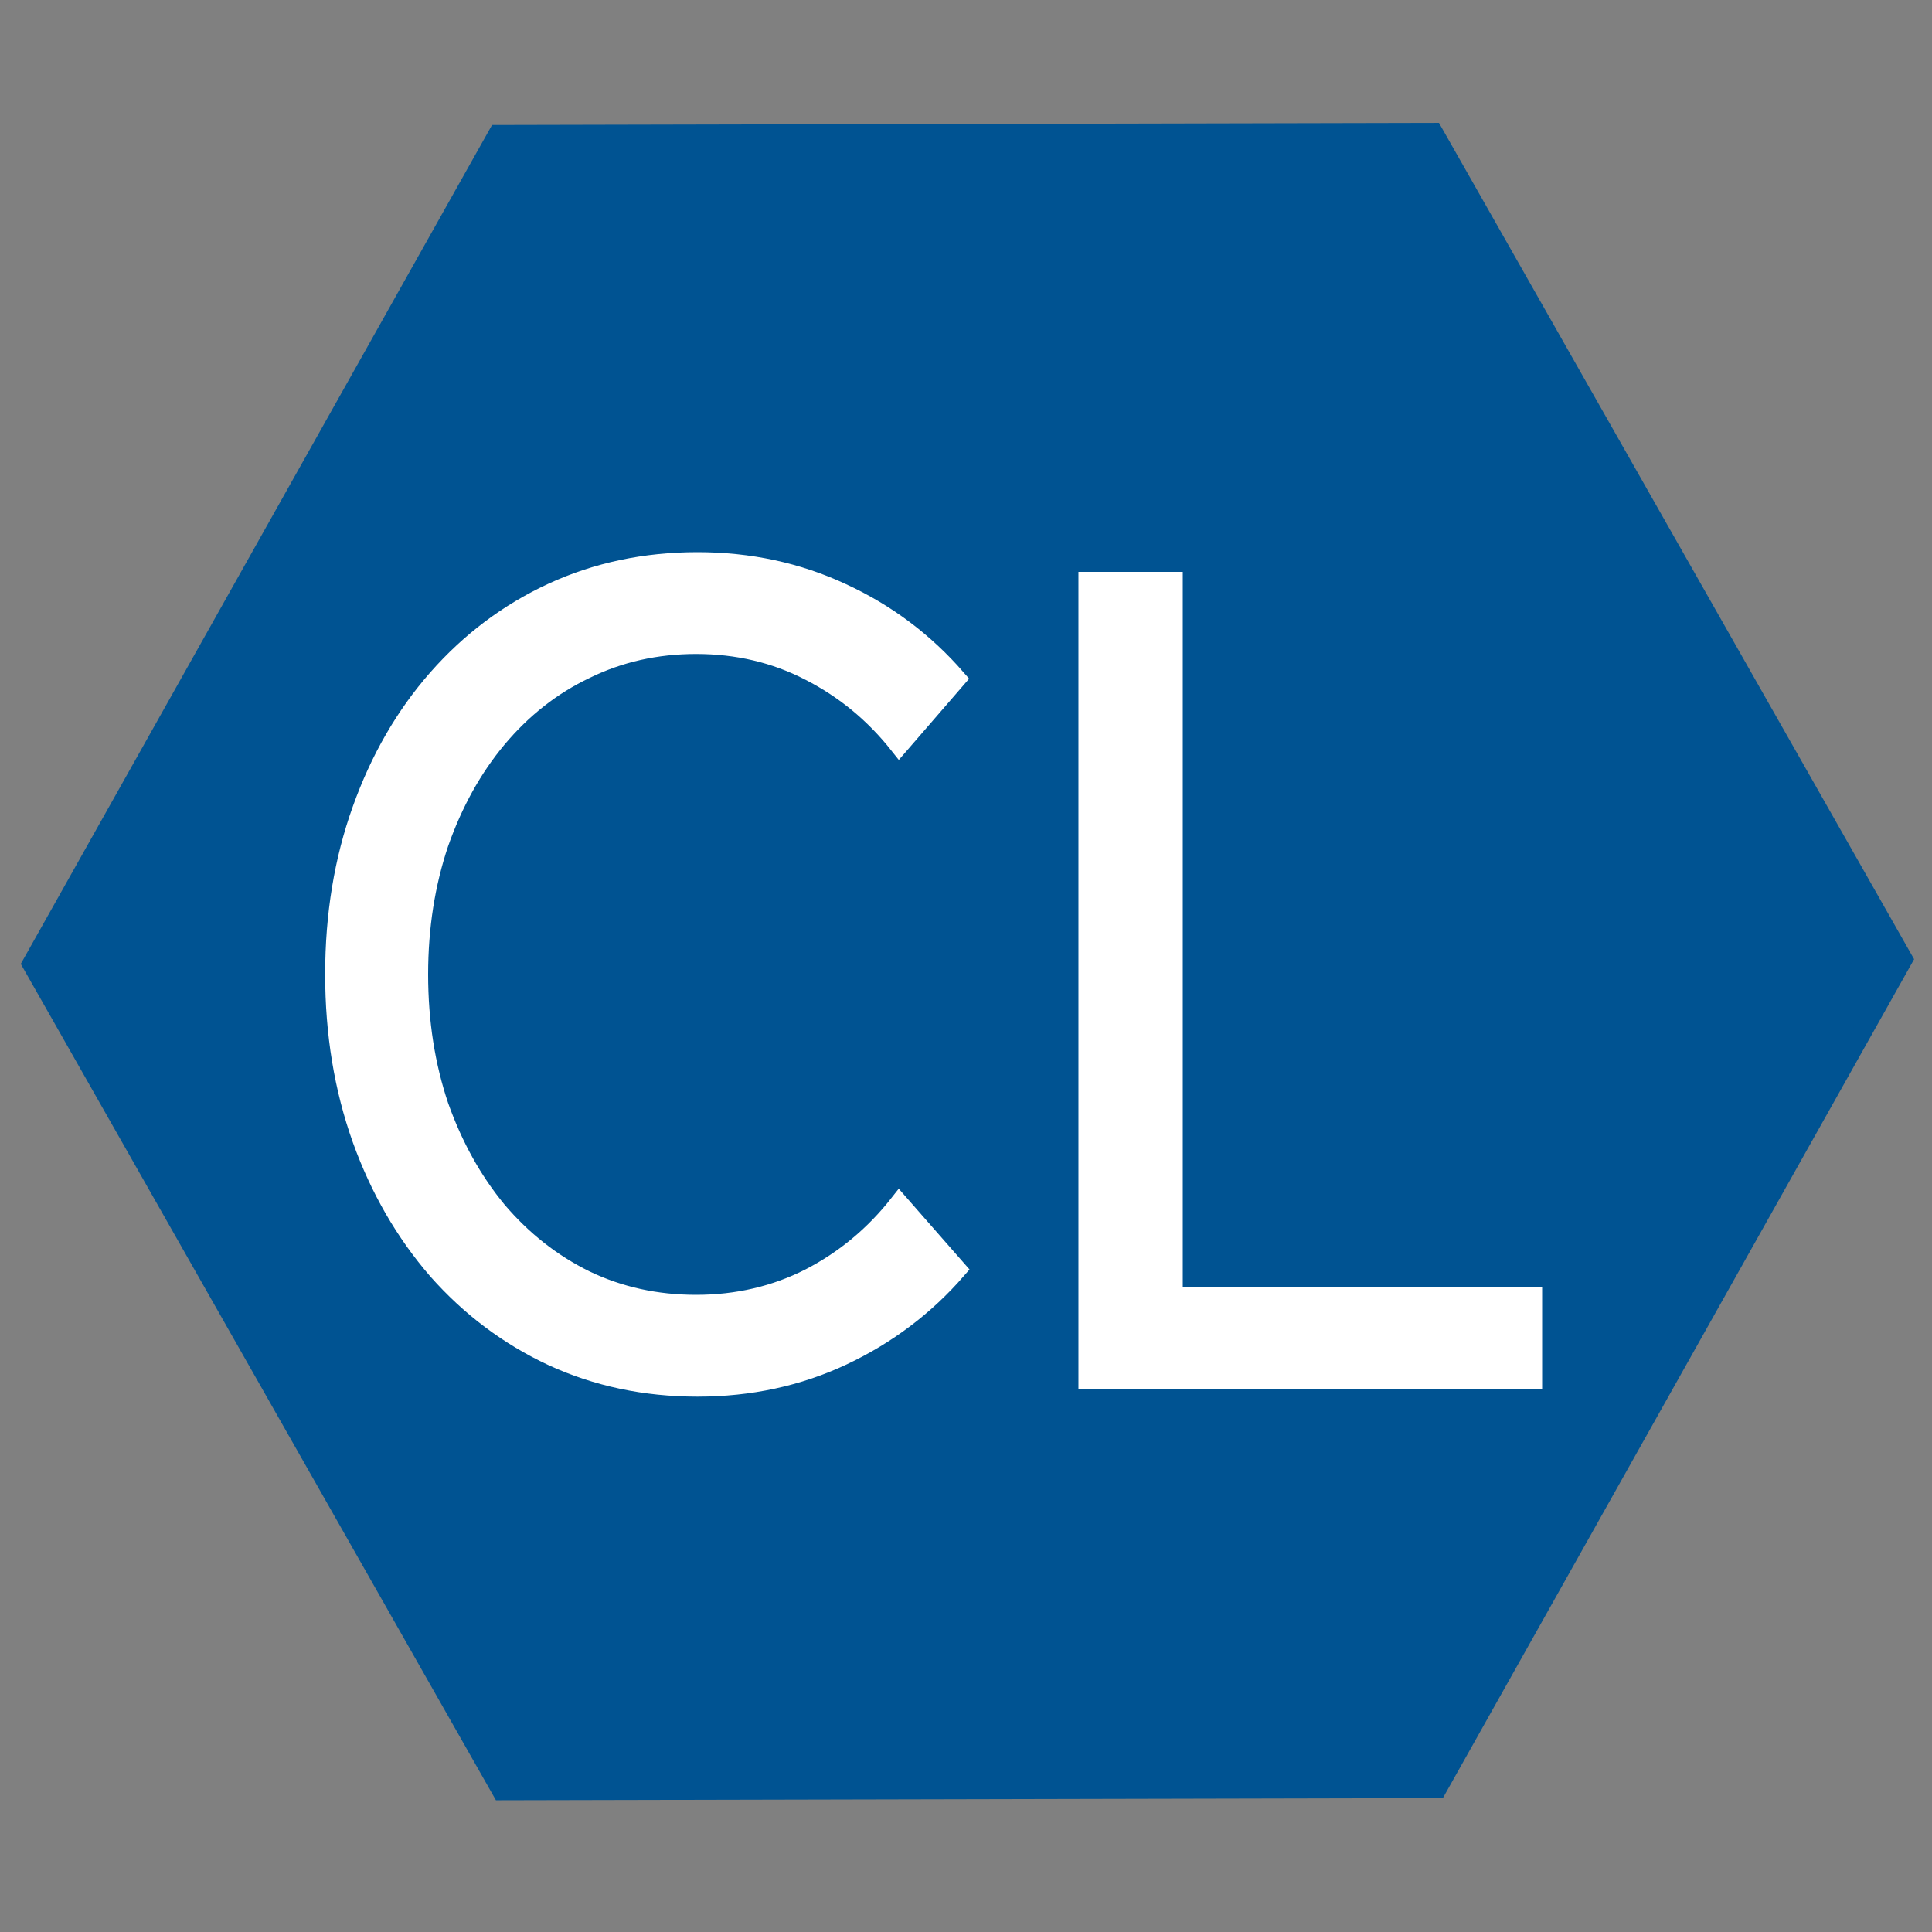 <?xml version="1.0" encoding="UTF-8" standalone="no"?>
<!DOCTYPE svg PUBLIC "-//W3C//DTD SVG 1.1//EN" "http://www.w3.org/Graphics/SVG/1.1/DTD/svg11.dtd">
<svg width="100.00" height="100.00" viewBox="0.00 0.00 100.00 100.00" xmlns="http://www.w3.org/2000/svg" xmlns:xlink="http://www.w3.org/1999/xlink">
<rect x="0.00" y="0.00" width="100.00" height="100.00" fill="#808080" stroke="none"/>
<g stroke-linecap="round" id="CL_logo1">
<path d="M74.39,92.57 C74.39,92.57 25.96,92.68 25.96,92.68 C25.96,92.68 1.65,49.89 1.65,49.89 C1.65,49.89 25.76,6.97 25.76,6.97 C25.76,6.97 74.19,6.86 74.19,6.86 C74.19,6.86 98.50,49.65 98.50,49.65 C98.50,49.65 74.39,92.57 74.39,92.57 Z" fill="#005392" stroke="rgb(0, 83, 146)" stroke-width="1.00" stroke-opacity="1.00" stroke-linejoin="miter"/>
<path d="M49.52,65.71 C47.87,67.61 45.90,69.09 43.61,70.17 C41.31,71.25 38.81,71.79 36.10,71.79 C33.39,71.79 30.89,71.26 28.59,70.20 C26.32,69.14 24.34,67.65 22.65,65.74 C20.97,63.80 19.66,61.54 18.73,58.95 C17.80,56.34 17.33,53.50 17.33,50.43 C17.33,47.35 17.80,44.51 18.73,41.92 C19.66,39.31 20.97,37.04 22.65,35.13 C24.34,33.21 26.32,31.72 28.59,30.67 C30.89,29.61 33.39,29.08 36.10,29.08 C38.79,29.08 41.29,29.62 43.58,30.69 C45.88,31.75 47.85,33.23 49.50,35.13 C49.50,35.13 46.54,38.55 46.54,38.55 C45.26,36.93 43.72,35.66 41.92,34.74 C40.13,33.81 38.16,33.35 36.03,33.35 C33.96,33.35 32.05,33.78 30.30,34.64 C28.55,35.47 27.03,36.67 25.73,38.22 C24.45,39.75 23.45,41.56 22.72,43.64 C22.02,45.72 21.66,47.99 21.66,50.43 C21.66,52.90 22.02,55.17 22.72,57.25 C23.45,59.31 24.45,61.12 25.73,62.67 C27.03,64.20 28.55,65.40 30.30,66.26 C32.05,67.10 33.96,67.52 36.03,67.52 C38.16,67.52 40.13,67.06 41.92,66.15 C43.72,65.22 45.26,63.94 46.54,62.31 C46.54,62.31 49.52,65.71 49.52,65.71 Z" fill="#fff" stroke="rgb(255, 255, 255)" stroke-width="1.00" stroke-opacity="1.00" stroke-linejoin="miter"/>
<path d="M79.32,71.40 C79.32,71.40 56.32,71.40 56.32,71.40 C56.32,71.40 56.32,30.10 56.32,30.10 C56.32,30.10 60.72,30.10 60.72,30.10 C60.72,30.10 60.72,67.10 60.72,67.10 C60.72,67.10 79.32,67.10 79.32,67.10 C79.32,67.10 79.32,71.40 79.32,71.40 Z" fill="#fff" stroke="rgb(255, 255, 255)" stroke-width="1.00" stroke-opacity="1.00" stroke-linejoin="miter"/>
</g>
</svg>
